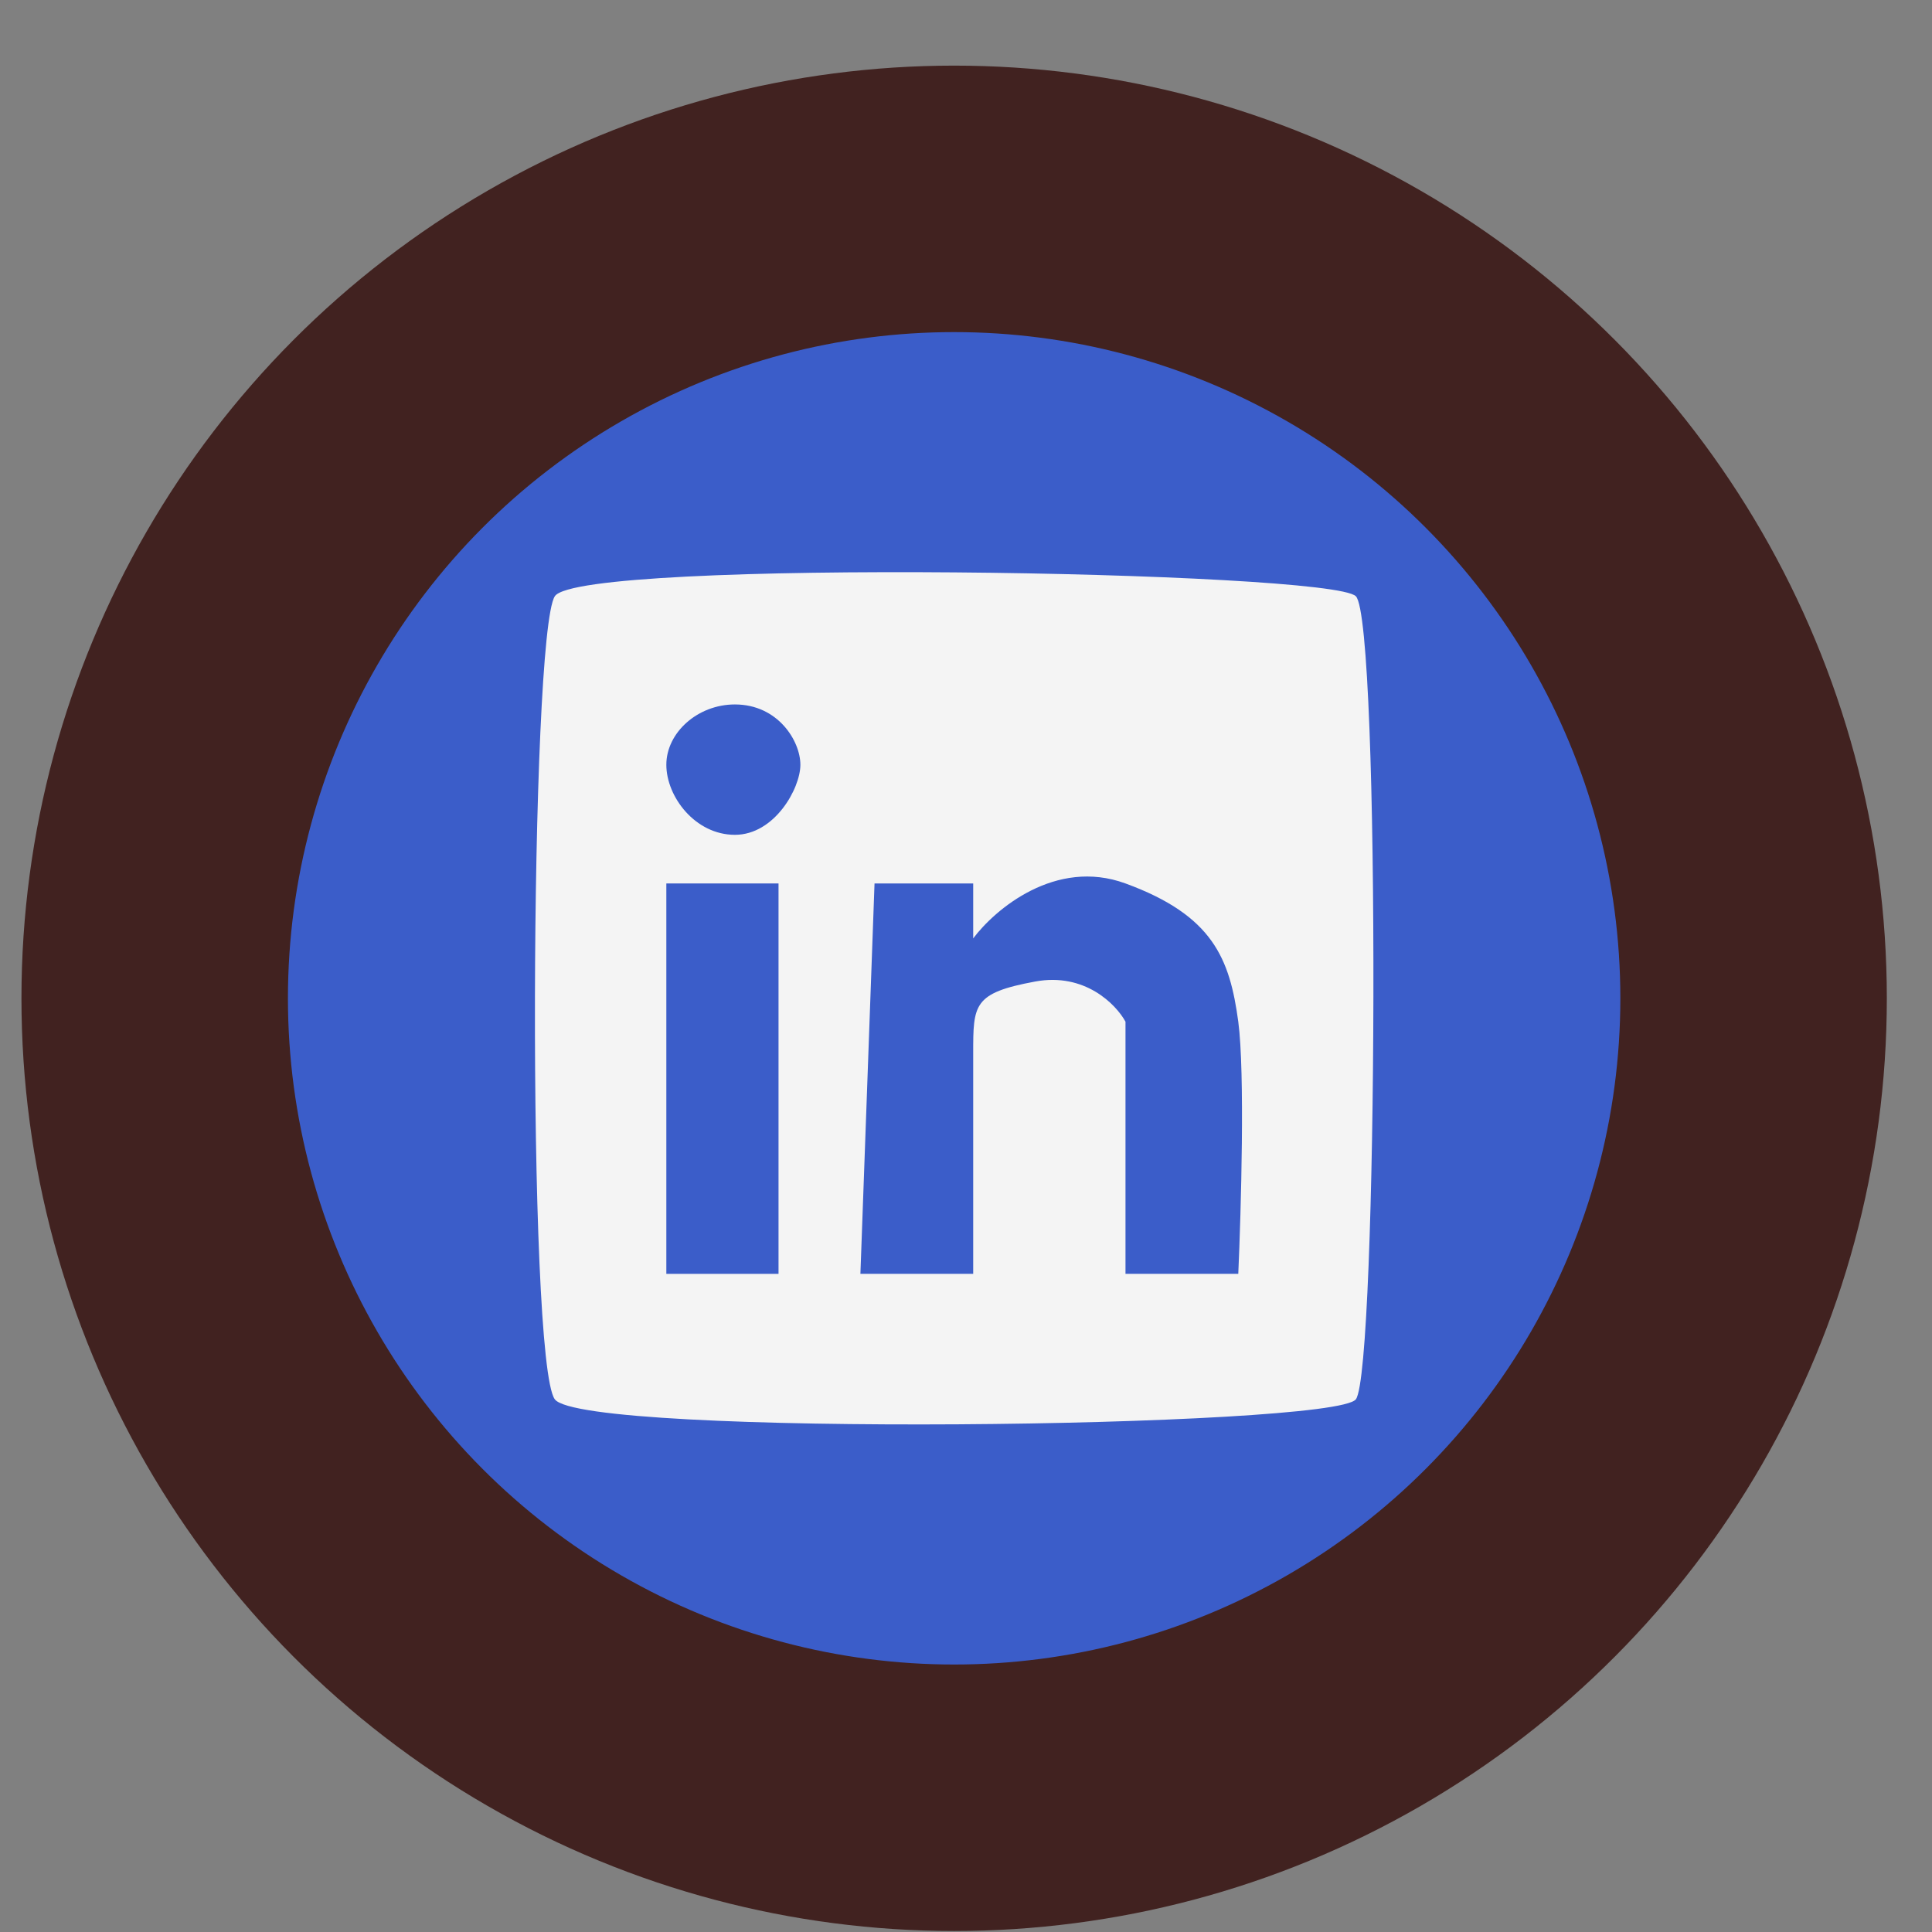 <svg width="29" height="29" viewBox="0 0 29 29" fill="none" xmlns="http://www.w3.org/2000/svg">
<rect x="0" y="0" width="29" height="29" fill="#808080" stroke="none"/>
<circle cx="14.322" cy="14.985" r="12" fill="#3B5DC9" stroke="#412220" stroke-width="4"/>
<path d="M8.328 8.95C7.954 9.522 7.907 20.432 8.328 21.004C8.749 21.576 20.024 21.433 20.352 21.004C20.68 20.575 20.726 9.331 20.352 8.95C19.978 8.568 8.702 8.377 8.328 8.95Z" fill="#F4F4F4"/>
<path d="M11.686 13.261H10.002V19.121H11.686V13.261Z" fill="#3B5DC9"/>
<path d="M14.608 13.261H13.127L12.915 19.121H14.608V15.81C14.608 15.077 14.608 14.905 15.539 14.733C16.284 14.595 16.753 15.077 16.894 15.336V19.121H18.587C18.629 18.175 18.688 16.095 18.587 15.336C18.459 14.388 18.206 13.741 16.894 13.261C15.844 12.876 14.933 13.651 14.608 14.086V13.261Z" fill="#3B5DC9"/>
<path d="M11.031 10.574C10.47 10.574 10.002 10.999 10.002 11.479C10.002 11.96 10.436 12.531 11.031 12.531C11.626 12.531 12.014 11.835 12.014 11.479C12.014 11.124 11.679 10.574 11.031 10.574Z" fill="#3B5DC9"/>
</svg>
